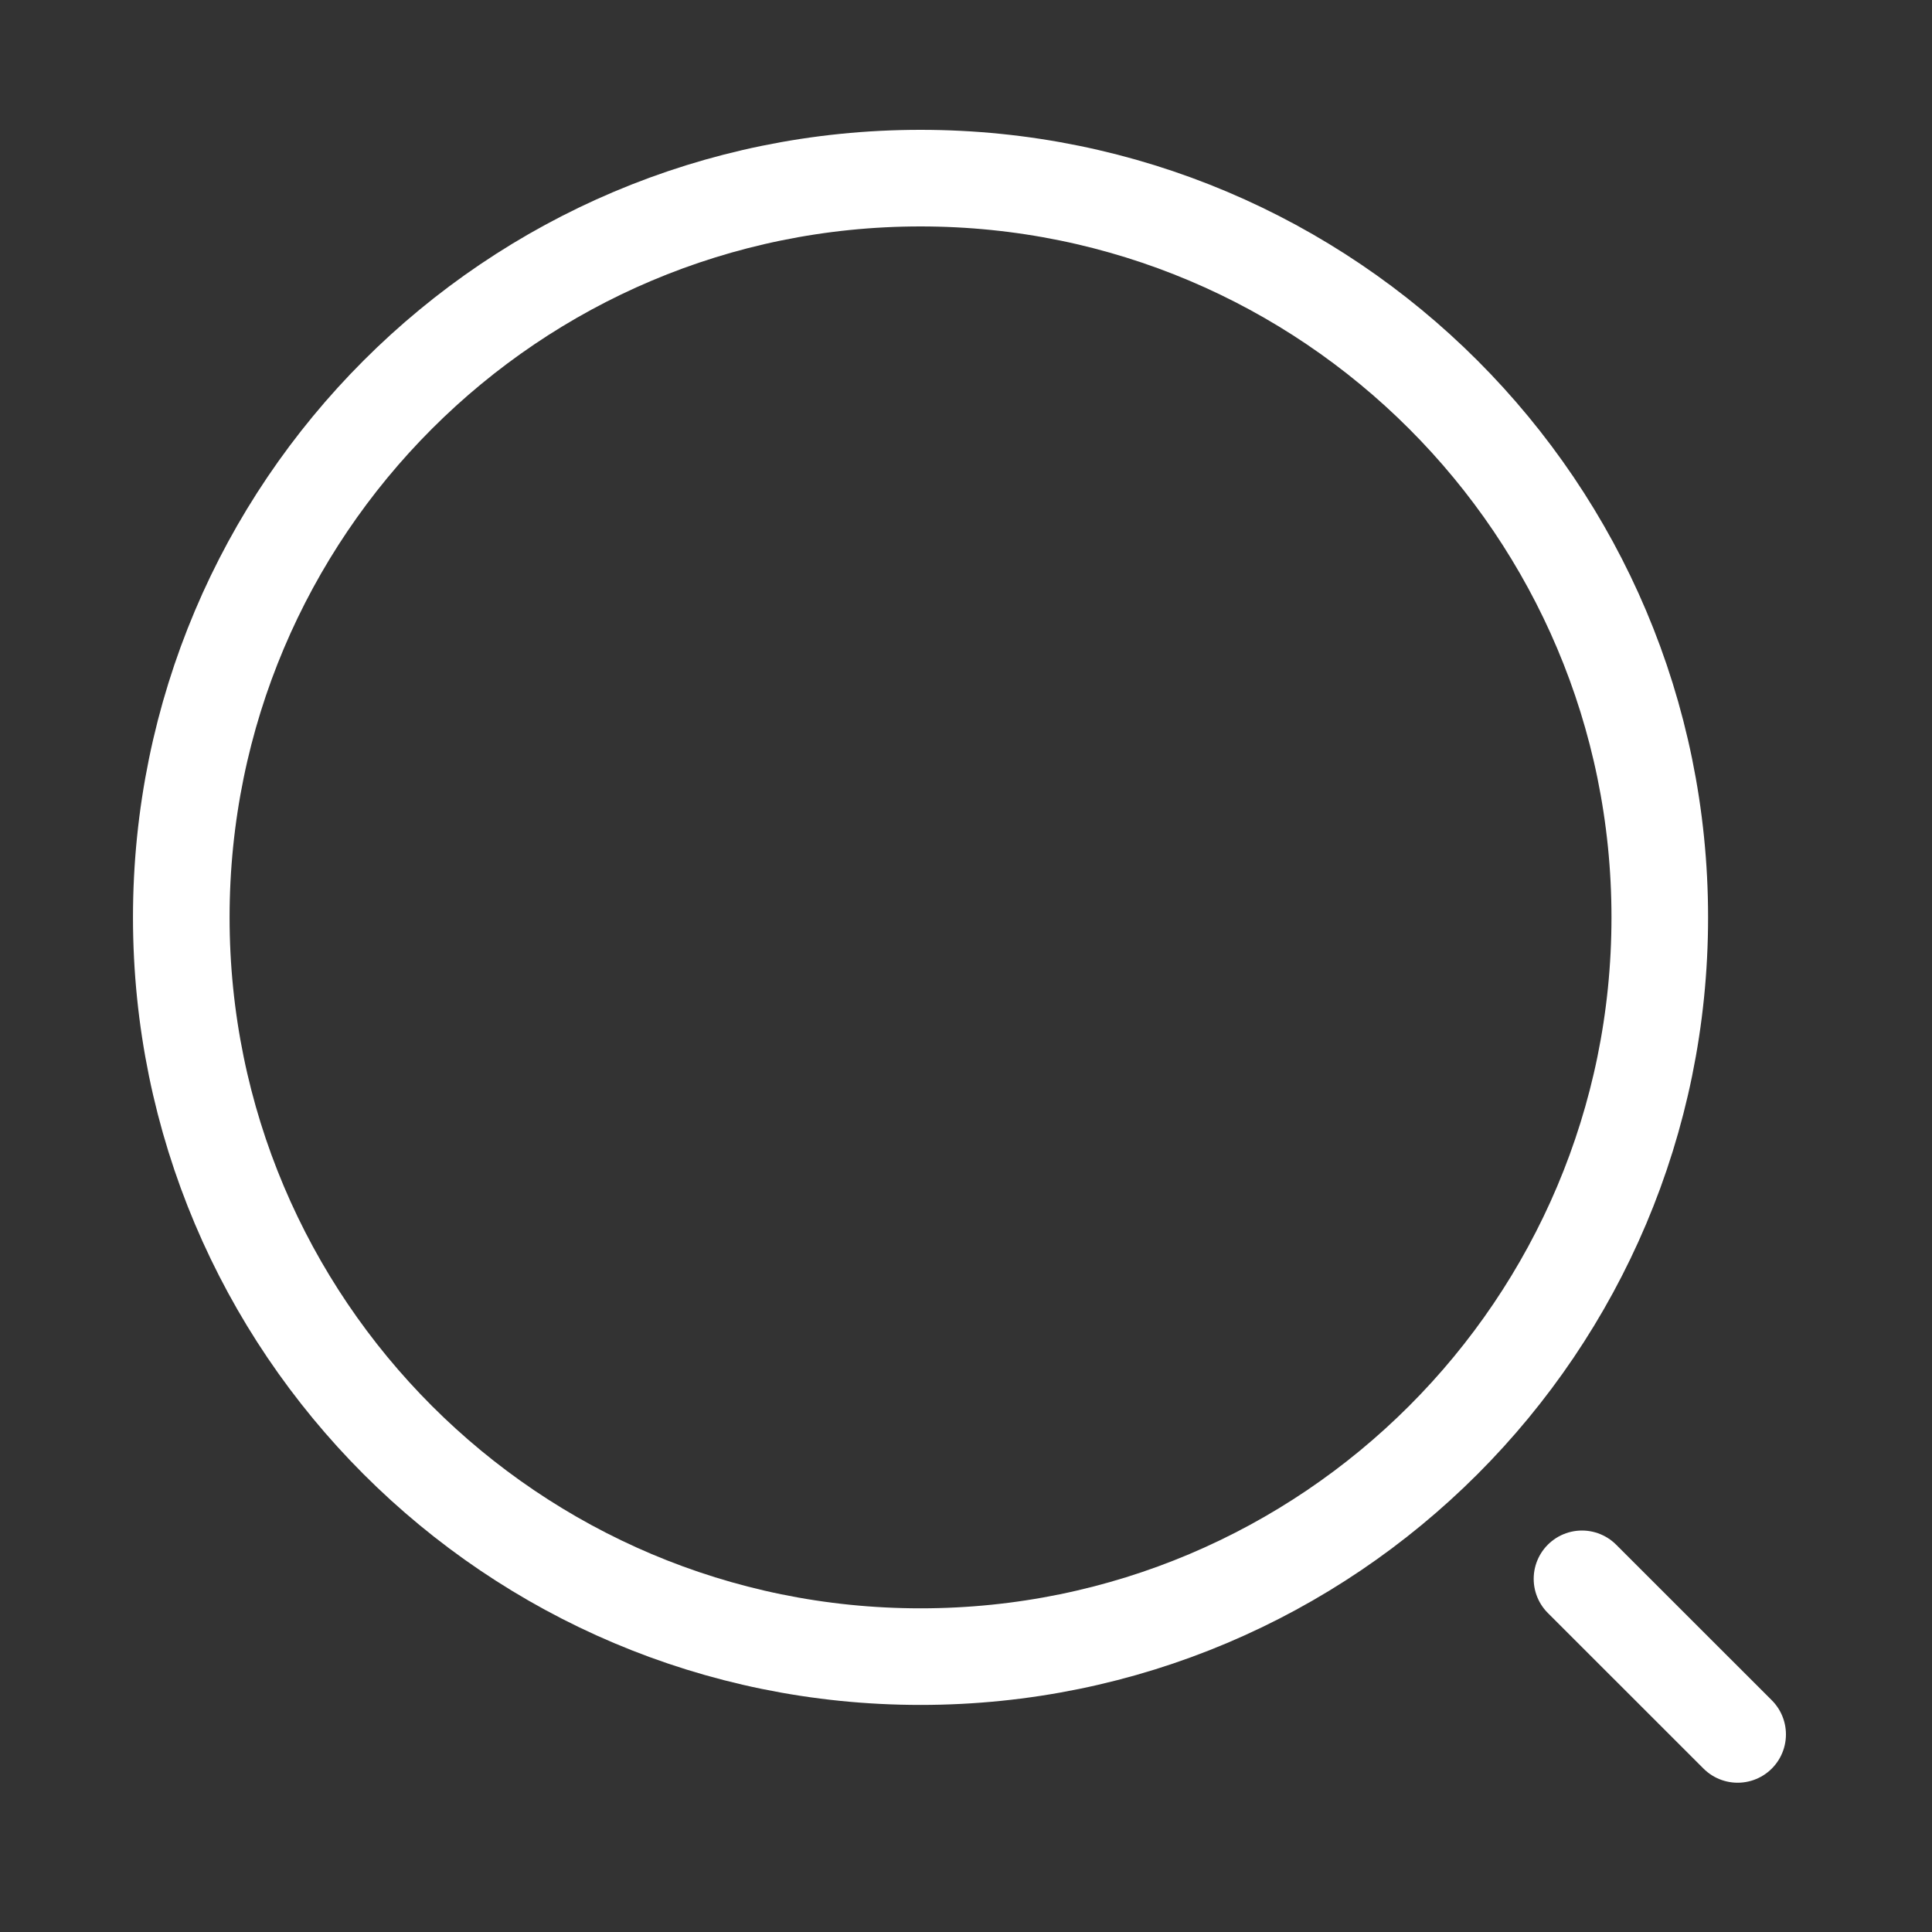 <svg width="30" height="30" viewBox="0 0 30 30" fill="none" xmlns="http://www.w3.org/2000/svg">
<rect x="0" y="0" width="30" height="30" fill="#333333" stroke="none"/>
<path d="M14.294 25.724C20.634 25.724 25.773 20.585 25.773 14.245C25.773 7.905 20.634 2.766 14.294 2.766C7.954 2.766 2.815 7.905 2.815 14.245C2.815 20.585 7.954 25.724 14.294 25.724Z" stroke="white" stroke-width="1.5" stroke-linecap="round" stroke-linejoin="round"/>
<path d="M26.982 26.932L24.565 24.516" stroke="white" stroke-width="1.5" stroke-linecap="round" stroke-linejoin="round"/>
</svg>
